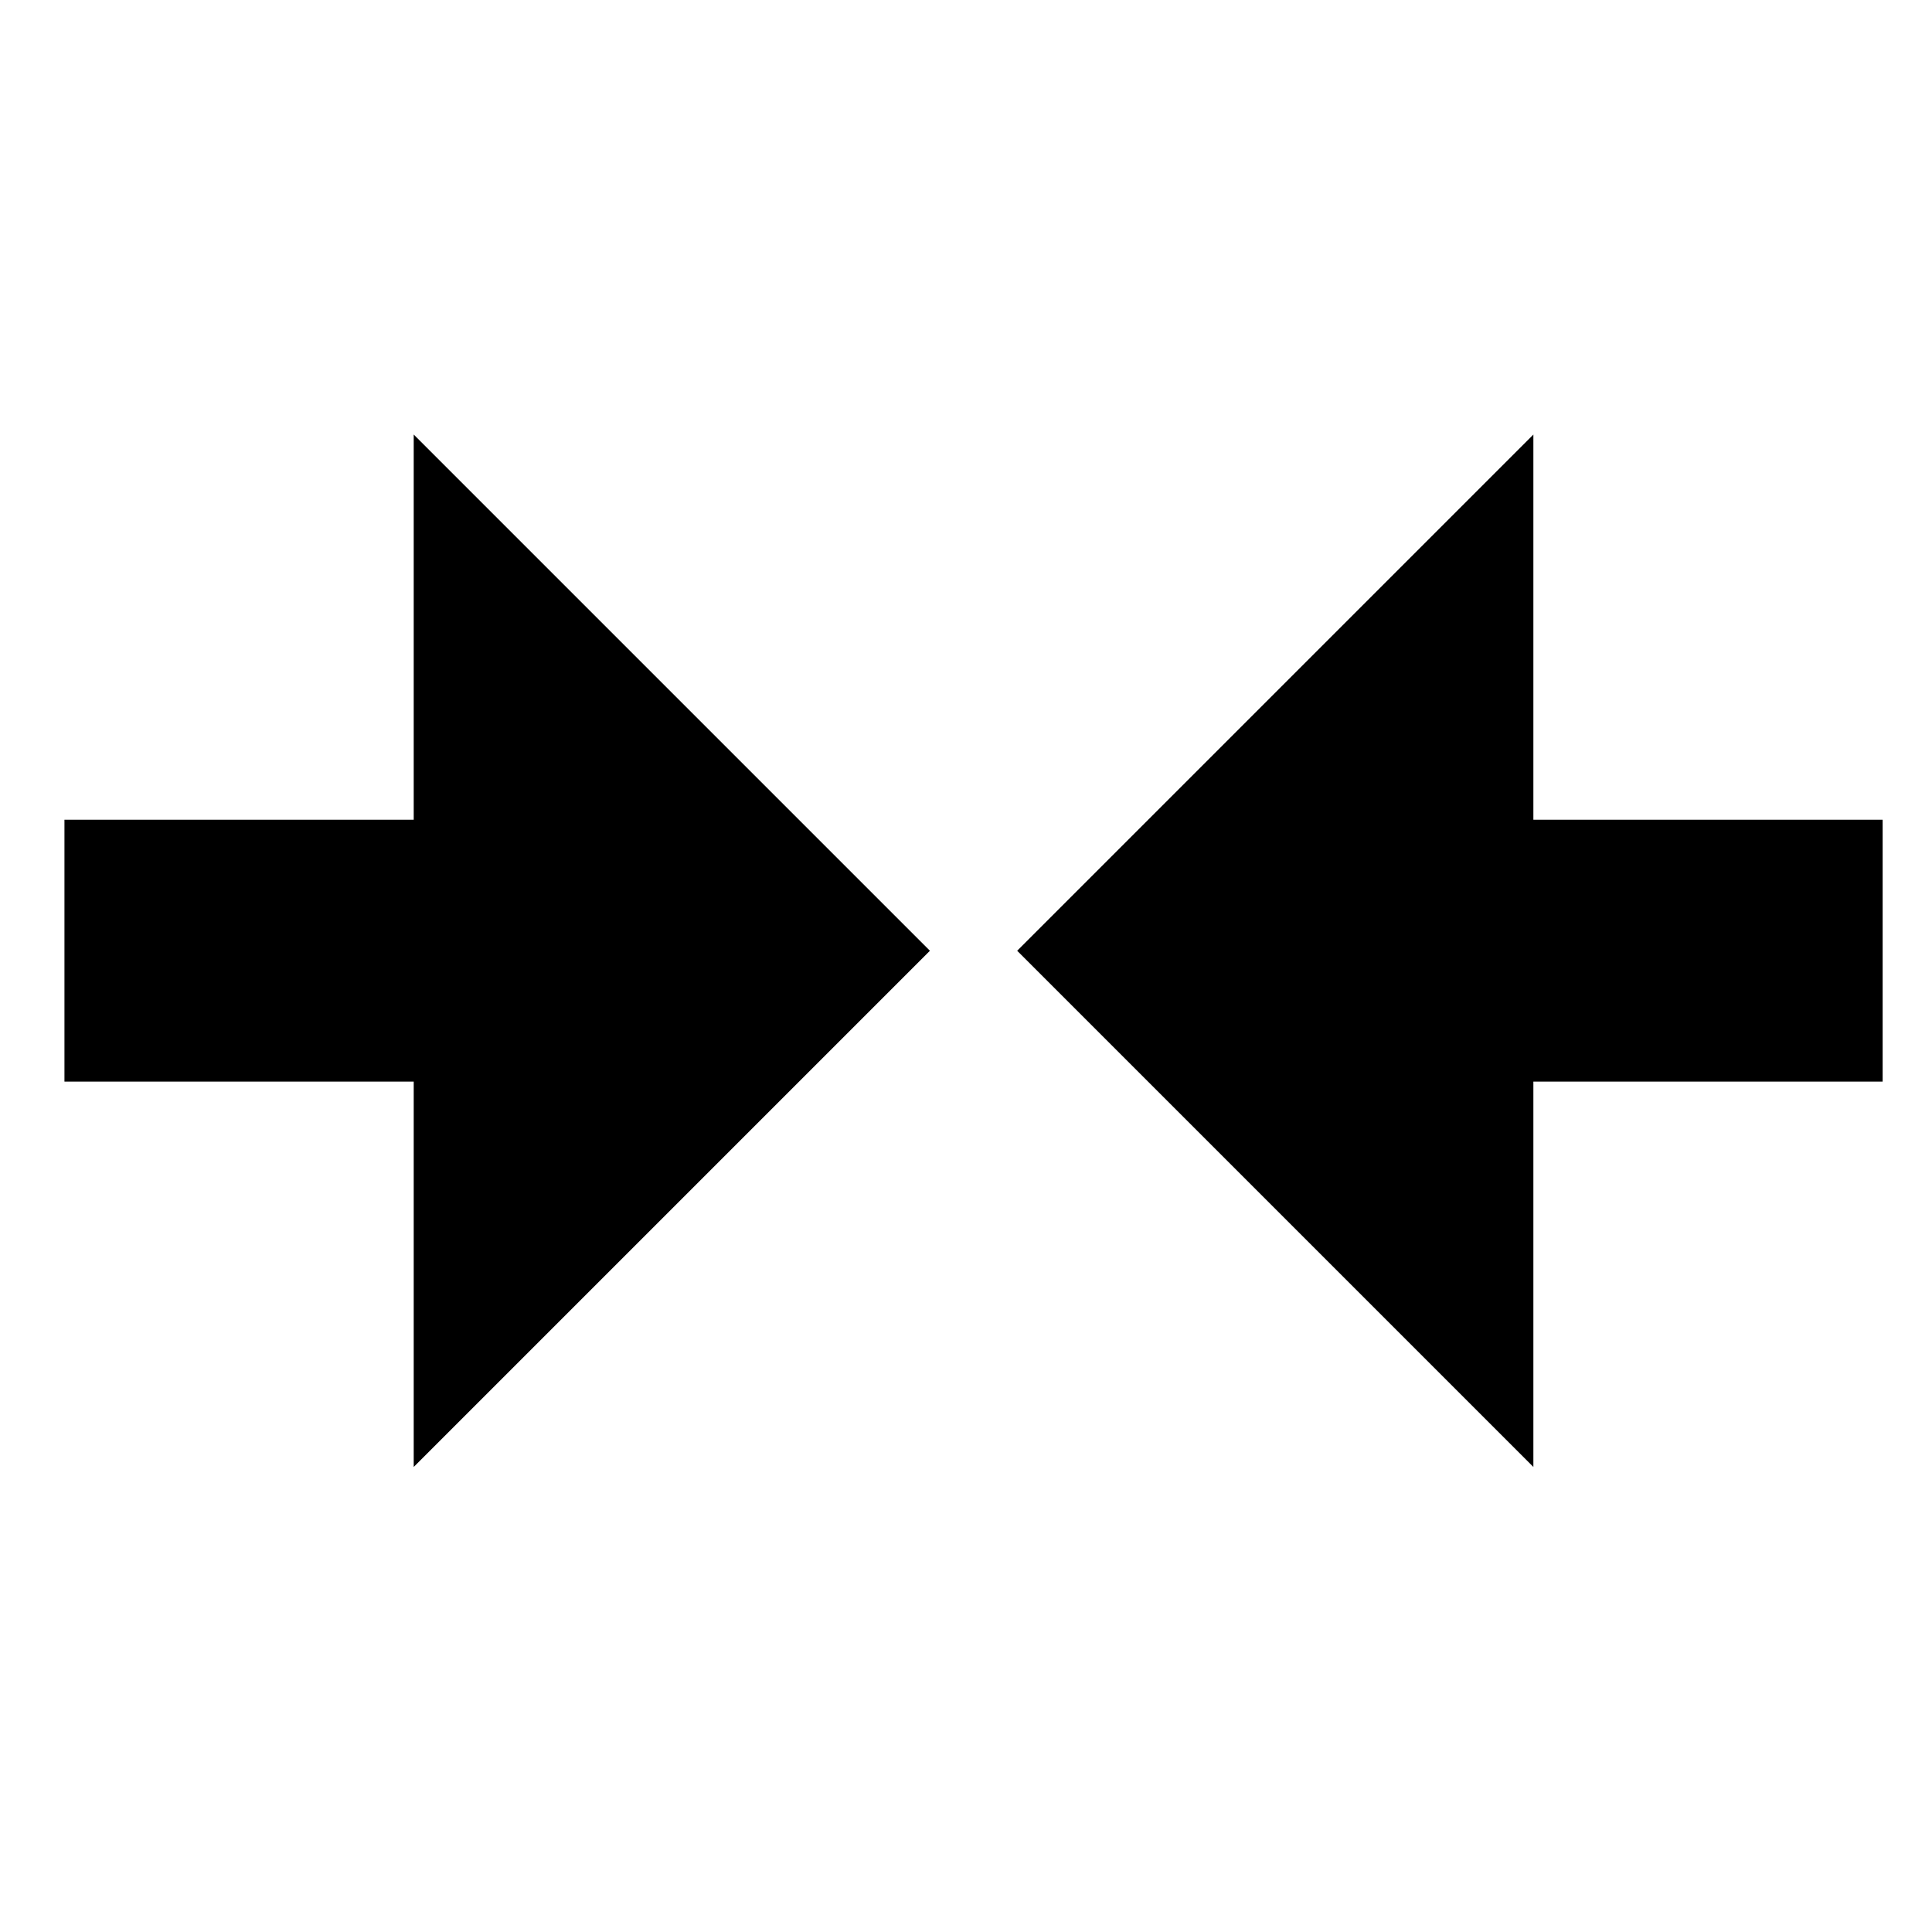 <?xml version="1.0" encoding="utf-8"?>
<!-- Generator: Adobe Illustrator 15.1.0, SVG Export Plug-In . SVG Version: 6.00 Build 0)  -->
<!DOCTYPE svg PUBLIC "-//W3C//DTD SVG 1.1//EN" "http://www.w3.org/Graphics/SVG/1.1/DTD/svg11.dtd">
<svg version="1.1" id="Layer_1" xmlns="http://www.w3.org/2000/svg" xmlns:xlink="http://www.w3.org/1999/xlink" x="0px" y="0px"
	 width="128px" height="128px" viewBox="0 0 128 128" enable-background="new 0 0 128 128" xml:space="preserve">
<g id="LINE_13_">
	<g id="XMLID_1_">
		<g>
			<polygon points="61.61,62.99 27.41,97.19 27.41,71.66 4.27,71.66 4.27,54.31 27.41,54.31 27.41,28.79 			"/>
			<polygon points="124.73,54.31 124.73,71.66 101.59,71.66 101.59,97.19 67.39,62.99 101.59,28.79 101.59,54.31 			"/>
		</g>
		<g>
		</g>
	</g>
</g>
</svg>
